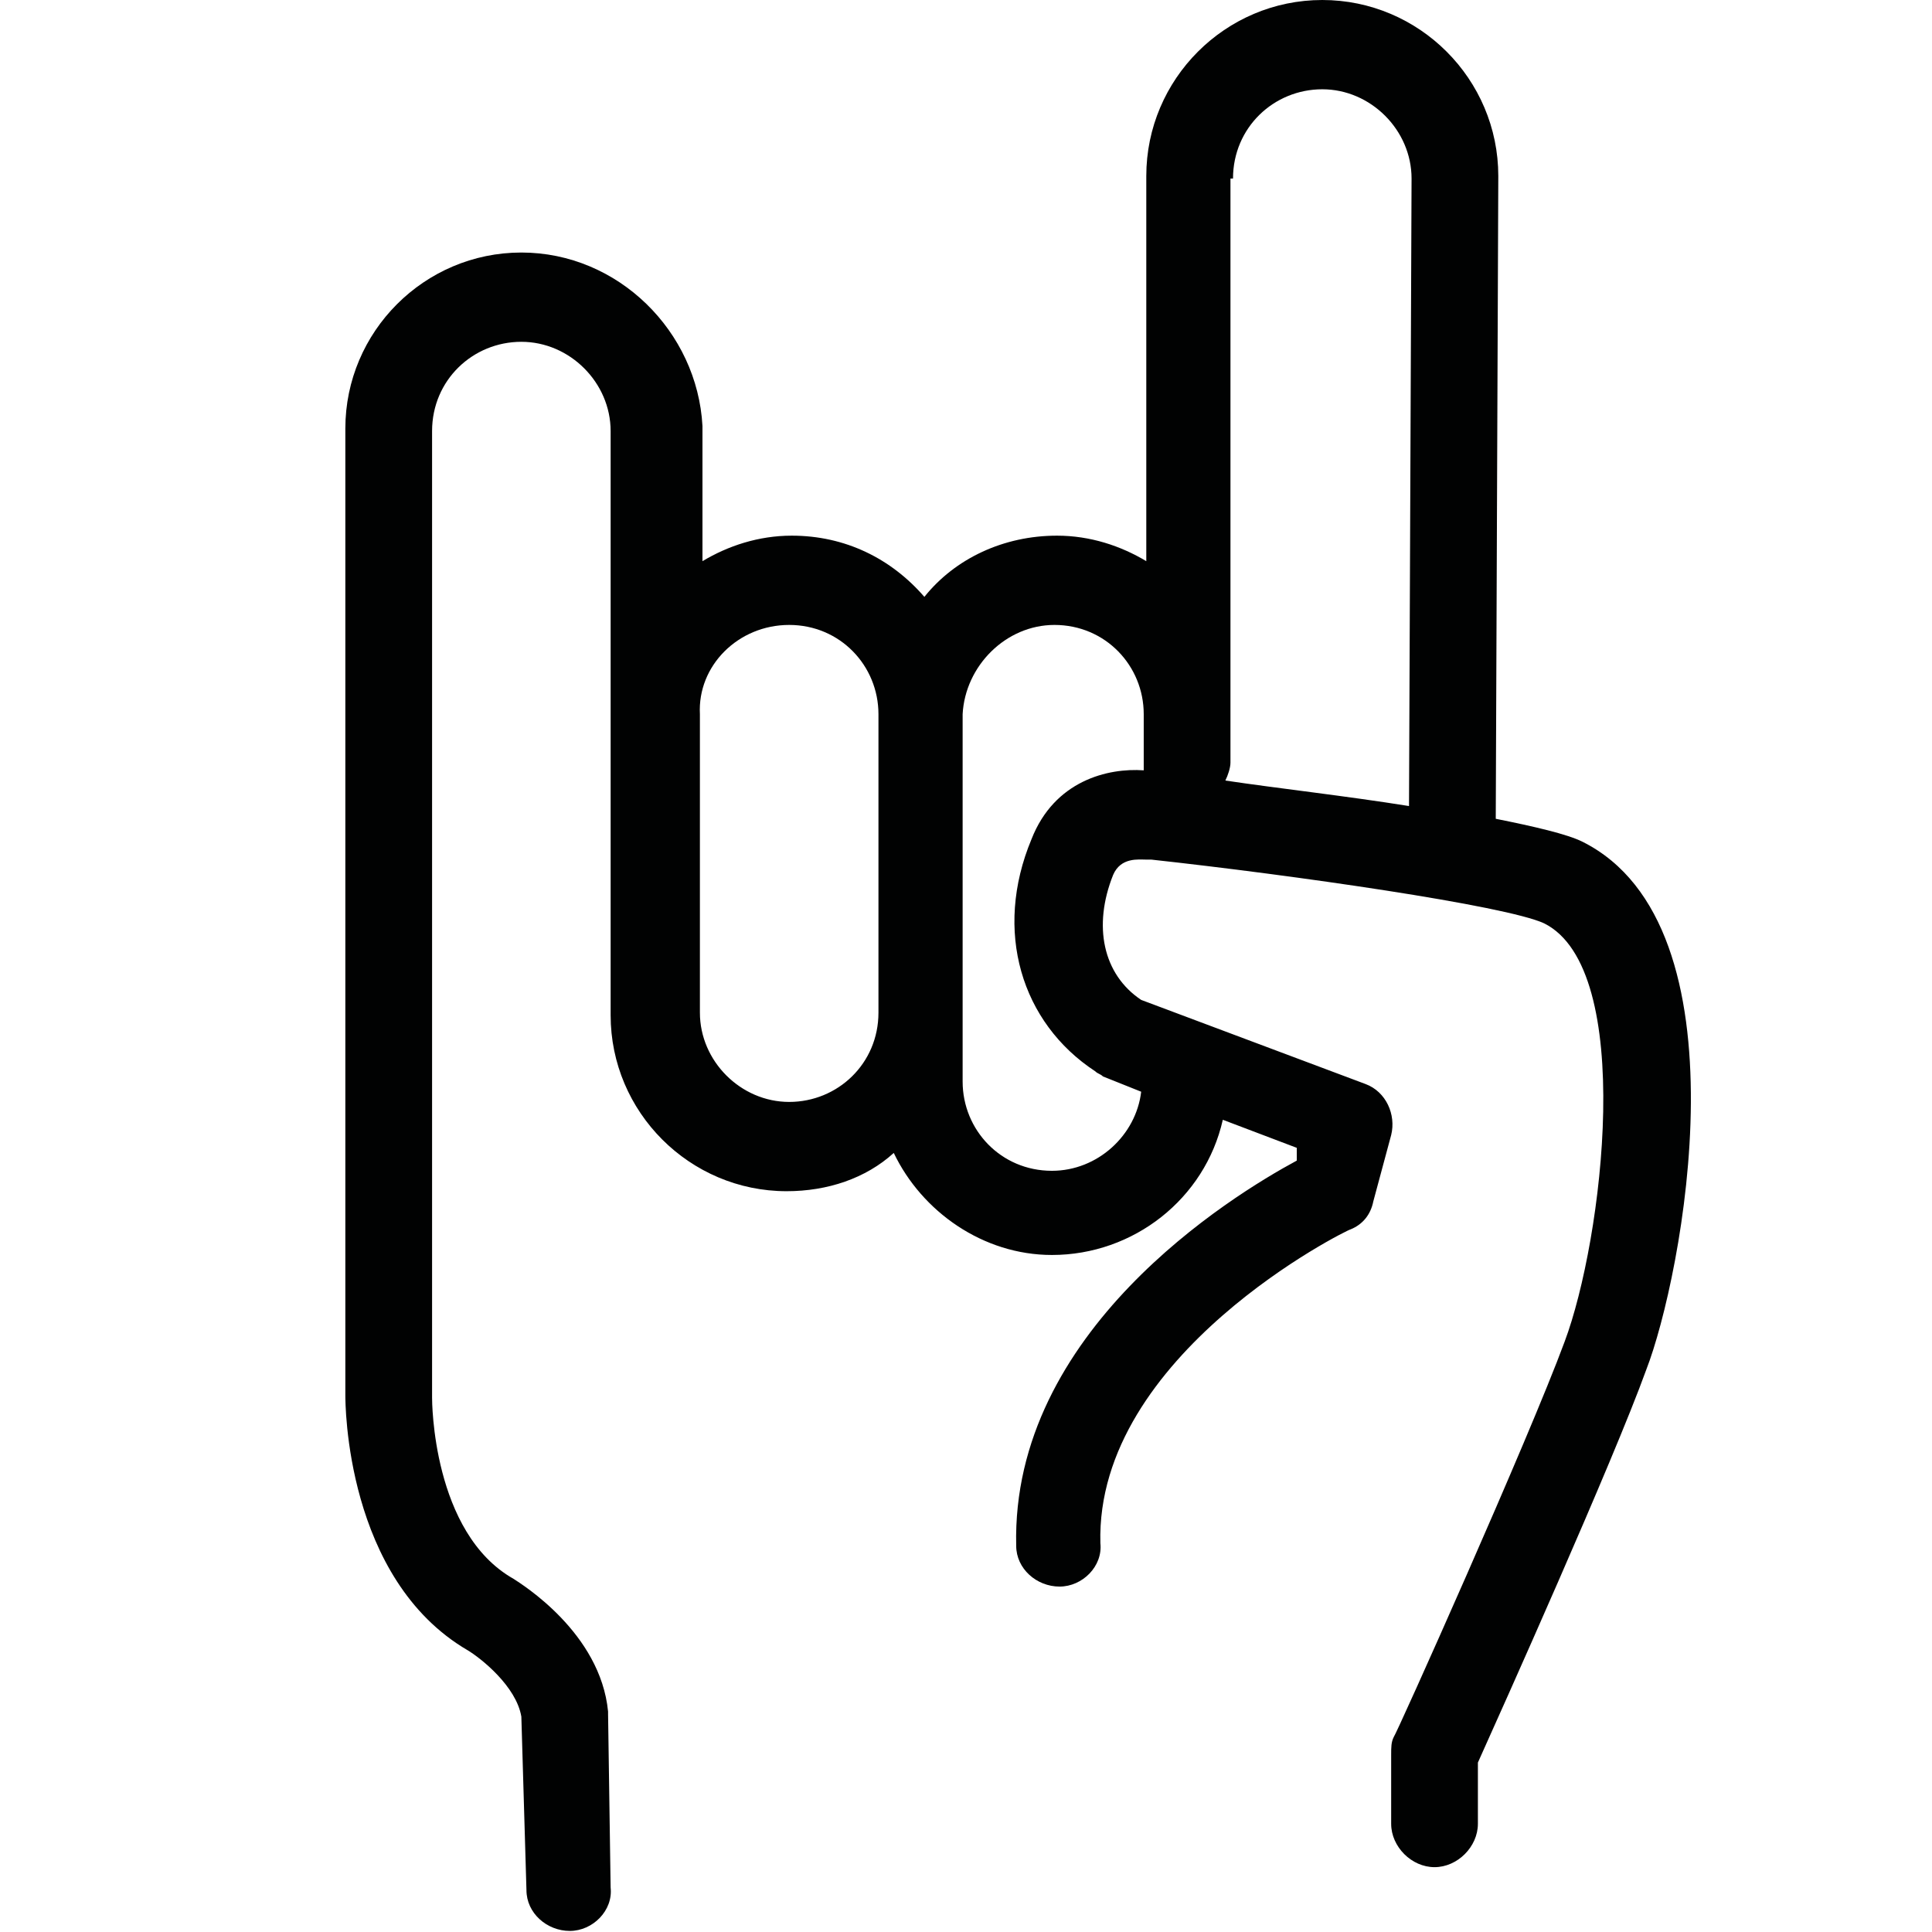 <?xml version="1.0" encoding="utf-8"?>
<!-- Generator: Adobe Illustrator 16.0.0, SVG Export Plug-In . SVG Version: 6.00 Build 0)  -->
<!DOCTYPE svg PUBLIC "-//W3C//DTD SVG 1.1//EN" "http://www.w3.org/Graphics/SVG/1.1/DTD/svg11.dtd">
<svg version="1.1" id="Layer_1" xmlns="http://www.w3.org/2000/svg" xmlns:xlink="http://www.w3.org/1999/xlink" x="0px" y="0px"
	 width="400px" height="400px" viewBox="0 0 400 400" enable-background="new 0 0 400 400" xml:space="preserve">
<g>
	<path fill="#010202" d="M107.939,52.283c-20.069,0-36.439,16.371-36.439,36.439v200.152c0,1.584,0,38.025,25.349,52.811
		c2.641,1.586,10.035,7.395,11.091,13.732l1.056,35.91c0,4.754,4.225,8.451,8.979,8.451l0,0c4.752,0,8.978-4.225,8.449-8.979
		l-0.528-35.912v-0.527c-1.584-16.371-17.956-26.406-19.54-27.461c-16.899-9.508-16.899-36.969-16.899-37.496V89.25
		c0-10.562,8.45-18.483,18.484-18.483c10.035,0,18.484,8.45,18.484,18.483v59.149v23.237v38.552
		c0,20.068,16.371,36.439,36.44,36.439c8.449,0,16.371-2.641,22.18-7.922c5.81,12.146,18.484,21.125,32.743,21.125
		c16.9,0,31.687-11.619,35.384-27.99l15.314,5.809v2.641c-13.731,7.395-59.147,35.385-58.092,79.744
		c0,4.754,4.224,8.451,8.978,8.451l0,0c4.753,0,8.978-4.225,8.45-8.979c-1.056-39.08,51.227-64.957,51.755-64.957
		c2.641-1.057,4.225-3.17,4.752-5.809l3.697-13.732c1.056-4.223-1.056-8.979-5.282-10.561L236.27,207.02
		c-7.922-5.283-10.034-15.316-5.809-25.878c1.585-3.697,5.281-3.169,6.865-3.169c0.527,0,0.527,0,1.057,0
		c29.046,3.169,73.408,9.506,81.328,13.203c19.013,9.505,12.146,65.486,4.225,86.609c-7.393,20.068-34.855,81.328-35.382,81.857
		c-0.529,1.057-0.529,2.113-0.529,3.695v14.26c0,4.754,4.226,8.979,8.978,8.979c4.754,0,8.979-4.225,8.979-8.979v-12.676
		c4.754-10.561,27.99-62.314,34.855-81.326c7.393-19.014,21.651-91.893-13.204-109.32c-3.166-1.583-10.032-3.168-17.954-4.752
		l0.527-133.083C310.205,16.372,293.835,0,273.766,0c-20.068,0-36.439,16.372-36.439,36.439v79.745
		c-5.28-3.168-11.618-5.281-18.483-5.281c-11.091,0-21.125,4.753-27.462,12.674c-6.865-7.921-16.371-12.674-27.461-12.674
		c-6.865,0-13.202,2.113-18.484,5.281v-27.99C144.379,68.654,128.007,52.283,107.939,52.283z M255.282,36.968
		c0-10.563,8.45-18.484,18.483-18.484c10.034,0,18.484,8.45,18.484,18.484l-0.529,129.915c-13.202-2.113-27.461-3.697-38.023-5.282
		c0.529-1.056,1.056-2.641,1.056-3.696V36.968H255.282z M218.314,129.386c10.563,0,18.483,8.45,18.483,18.484v9.506
		c0,0.528,0,1.584,0,2.112c-7.394-0.528-18.483,2.112-23.236,14.259c-7.923,19.012-2.113,38.024,13.203,48.059
		c0.527,0.527,1.056,0.527,1.583,1.055l7.922,3.168c-1.057,8.979-8.978,16.373-18.483,16.373c-10.563,0-18.483-8.451-18.483-18.484
		v-13.203v-62.844C199.83,137.836,208.28,129.386,218.314,129.386z M163.391,129.386c10.563,0,18.484,8.45,18.484,18.484v61.788
		c0,10.563-8.45,18.484-18.484,18.484c-10.034,0-18.483-8.449-18.483-18.484v-38.551v-23.236
		C144.379,137.836,152.829,129.386,163.391,129.386z"/>
</g>
</svg>
